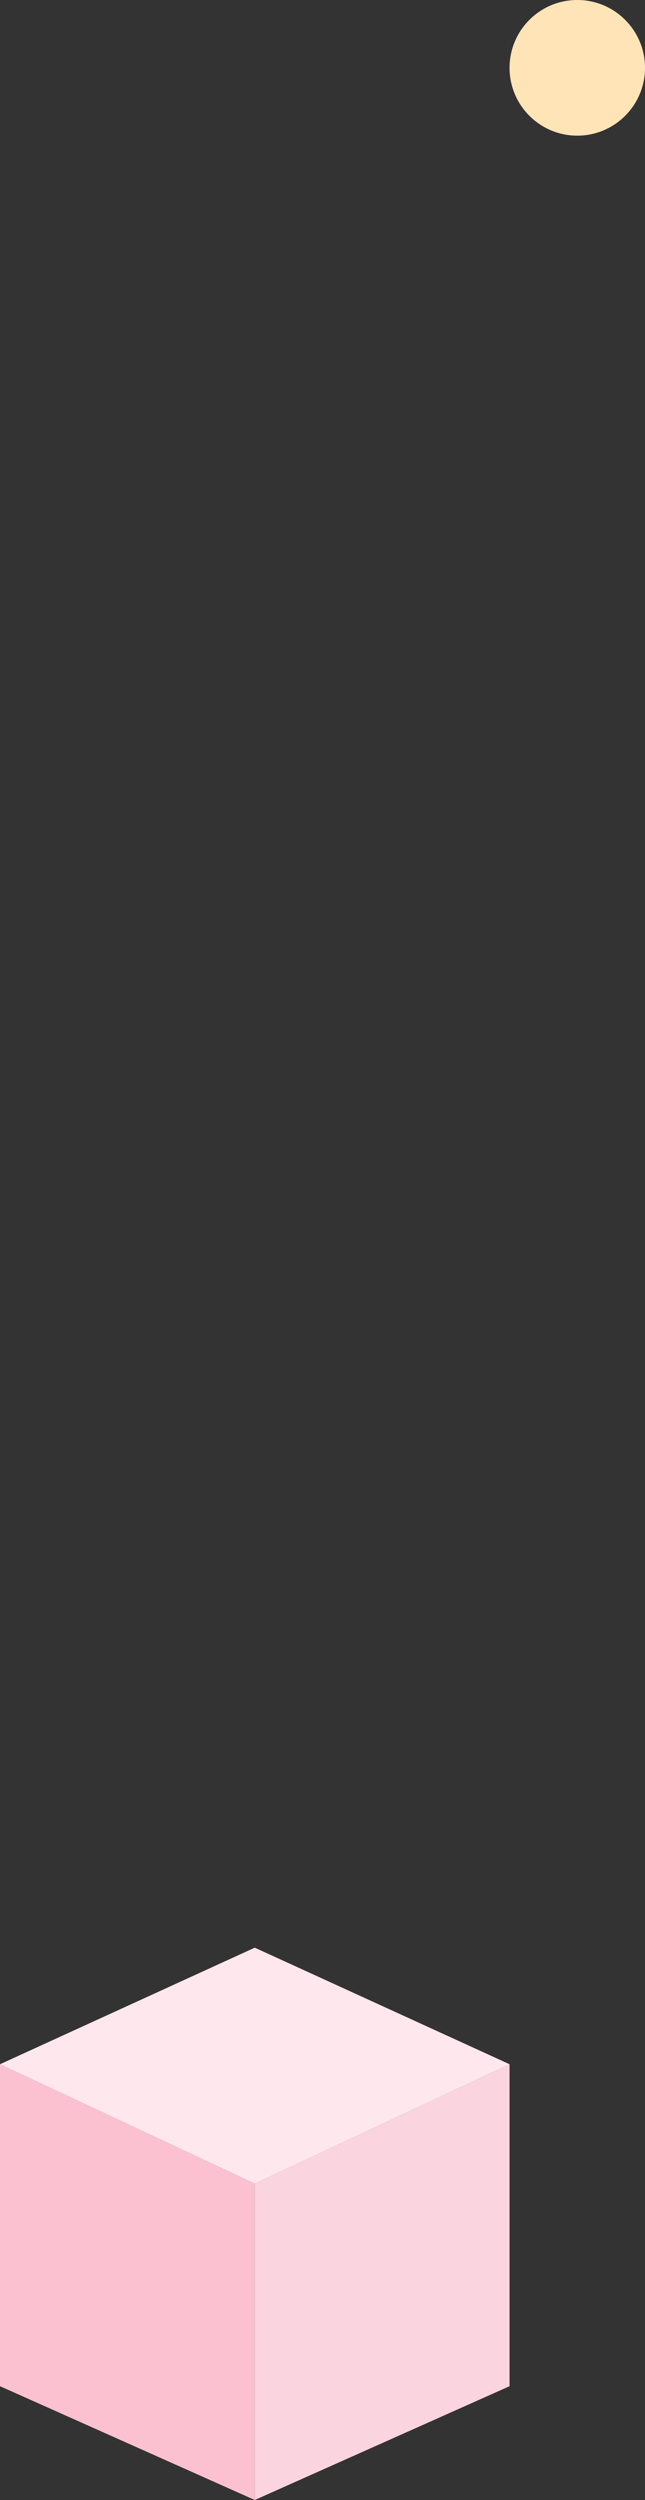 <svg width="200" height="774" viewBox="0 0 200 774" fill="none" xmlns="http://www.w3.org/2000/svg">
<rect x="0" y="0" width="200" height="774" fill="#333333" stroke="none"/>
<circle cx="179" cy="21" r="21" fill="#FFE4B7"/>
<g clip-path="url(#clip0_116_186)">
<path d="M0 639.091L79 676.041V774L0 738.769V639.091Z" fill="#FBC1D0"/>
<path d="M158 639.091L79 676.041V774L158 738.769V639.091Z" fill="#FAD5DF"/>
<path d="M79 603L0 639.09L79 676.04L158 639.09L79 603Z" fill="#FFE8ED"/>
</g>
<defs>
<clipPath id="clip0_116_186">
<rect width="158" height="171" fill="white" transform="translate(0 603)"/>
</clipPath>
</defs>
</svg>

